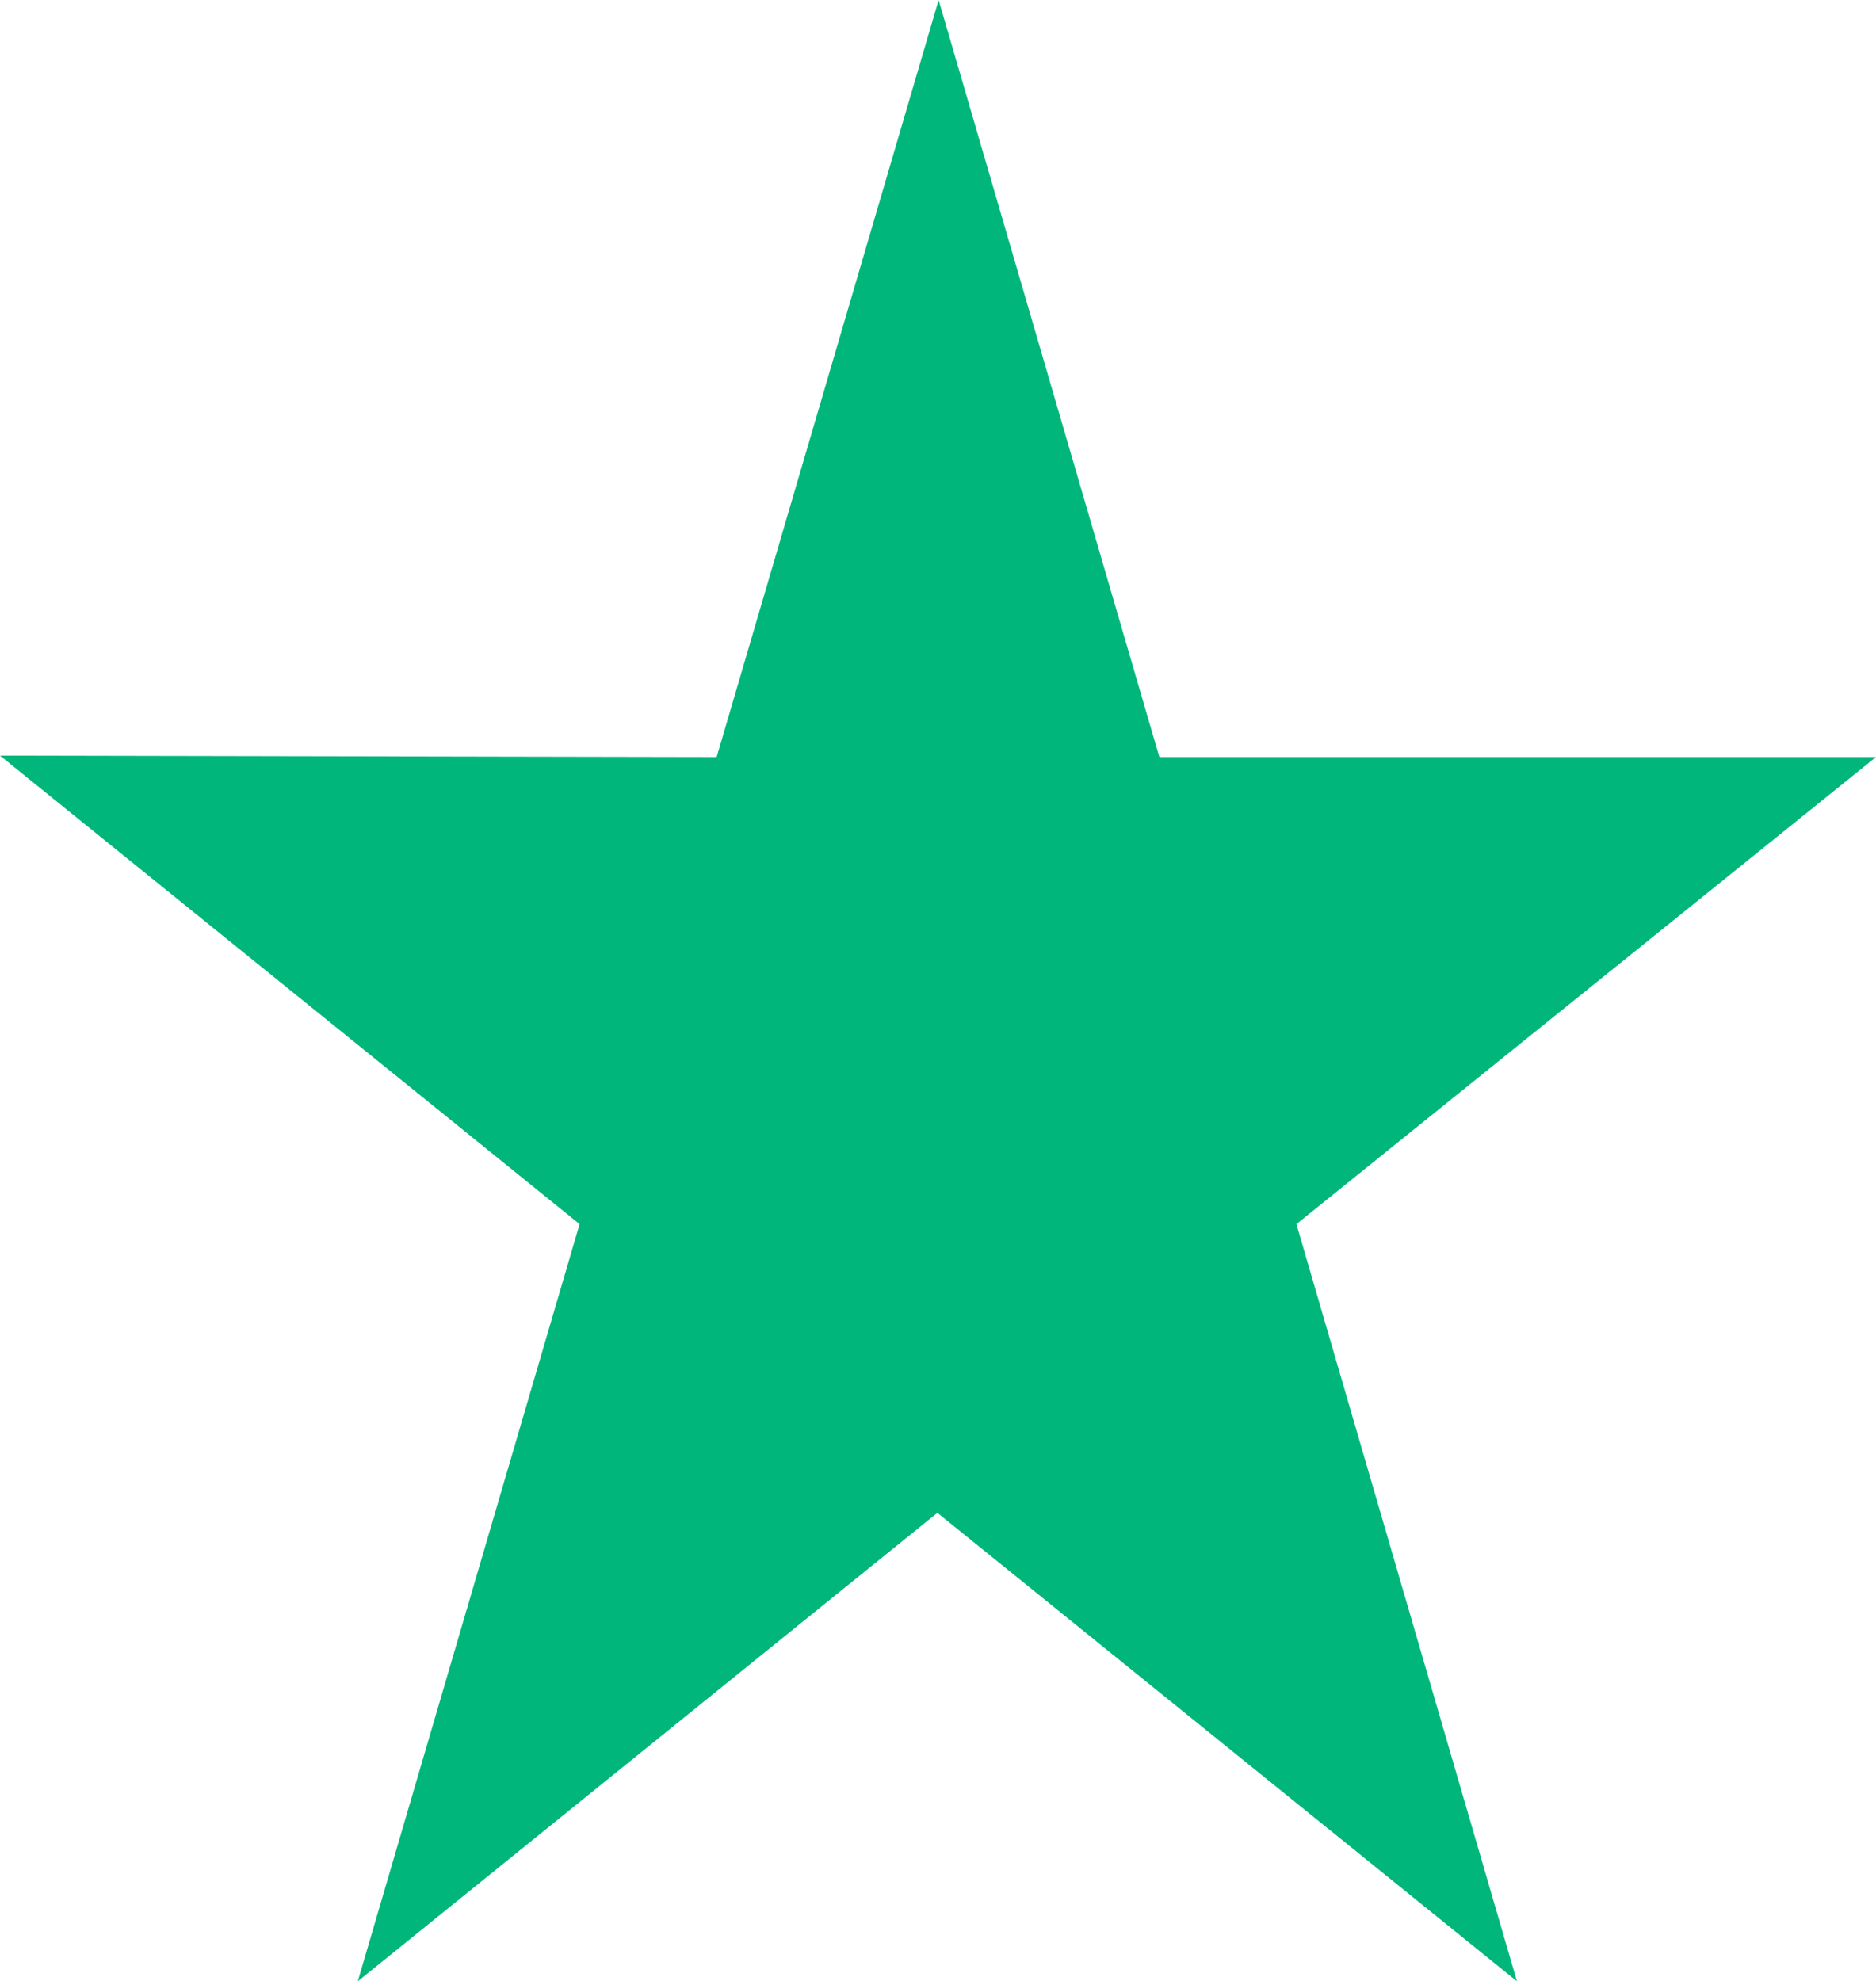 <svg width="10.539" height="11.131" viewBox="0 0 10.539 11.131" fill="none" xmlns="http://www.w3.org/2000/svg" xmlns:xlink="http://www.w3.org/1999/xlink">
	<desc>
			Created with Pixso.
	</desc>
	<defs/>
	<path id="star-green-full" d="M10.539 4.253L6.513 4.253L5.273 0L4.026 4.253L0 4.245L3.256 6.877L2.01 11.131L5.266 8.499L8.522 11.131L7.283 6.877L10.539 4.253Z" fill="#00B67A" fill-opacity="1" fill-rule="nonzero"/>
</svg>
